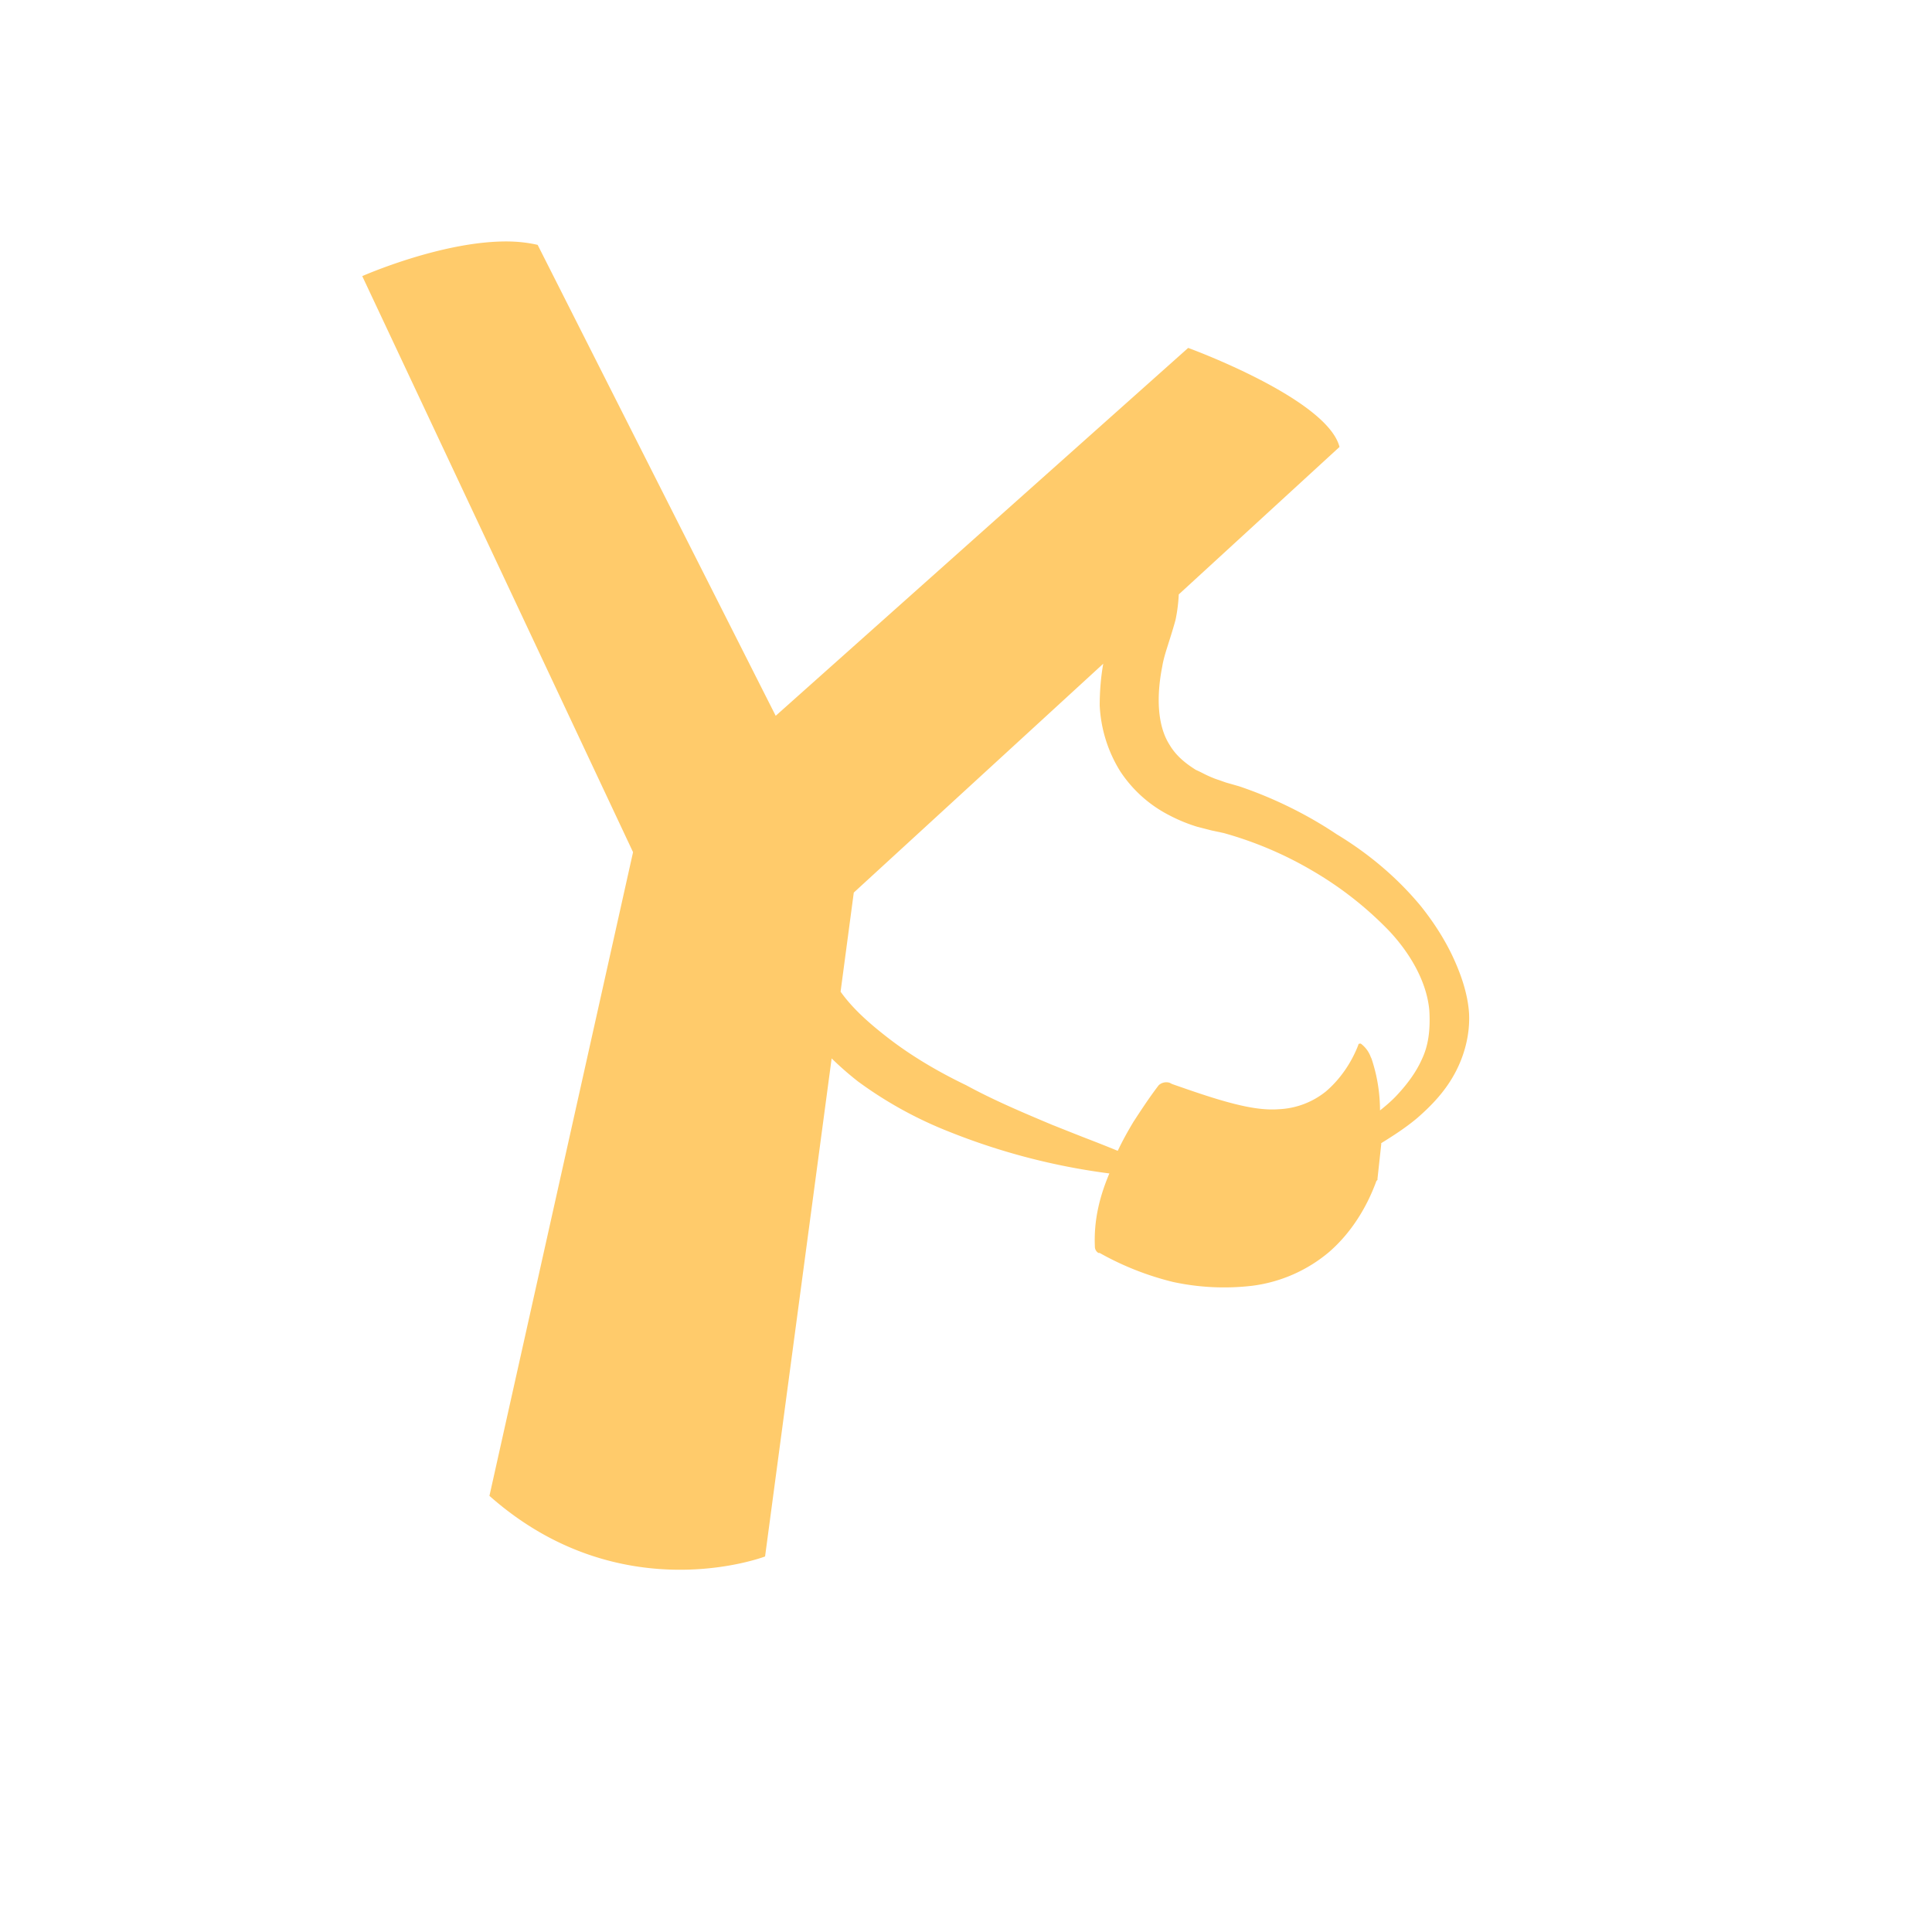 <svg xmlns="http://www.w3.org/2000/svg" width="24" height="24" fill="none"><path fill="#FFCB6B" fill-rule="evenodd" d="M4.5 3.43S5.517 2.98 6.341 3q.178.005.338.042l2.957 5.85 5.124-4.57s1.725.628 1.88 1.23l-1.997 1.832a2 2 0 0 1-.04.316c-.03.11-.06.204-.09.298v.001c-.03.094-.06.187-.075.28-.075.377-.06.737.09.972.074.125.179.22.328.313q.045.02.091.044.07.036.148.066l.135.047.164.047c.418.141.837.345 1.21.595.389.235.748.533 1.046.893.15.188.284.392.389.611.104.22.194.47.21.72.014.267-.06.534-.18.753-.12.22-.284.392-.463.548-.15.126-.299.22-.448.313v.016l-.046.423v.016l-.014.015c-.12.33-.314.643-.583.878a1.84 1.84 0 0 1-.957.423 3 3 0 0 1-.986-.047 3.6 3.6 0 0 1-.911-.36h-.015a.09.09 0 0 1-.045-.079c-.015-.329.06-.626.18-.909a8.166 8.166 0 0 1-1.987-.517 5 5 0 0 1-1.136-.626 4 4 0 0 1-.327-.286l-.827 6.187s-1.795.69-3.424-.753l1.784-7.996zm9.161 5.335c0-.176.014-.353.044-.52l-3.099 2.843-.164 1.231c.145.204.344.382.56.551.298.235.642.439 1 .611.343.187.715.344 1.087.5l.004.001q.202.081.396.157.196.075.396.157c.06-.126.12-.235.195-.36l.056-.086c.082-.124.16-.241.258-.369a.14.14 0 0 1 .134-.031l.03.015.007.003c.221.077.443.155.665.217.224.062.448.11.657.094a1 1 0 0 0 .583-.22c.165-.14.314-.344.404-.58 0-.015.015-.015.03-.015a.36.36 0 0 1 .124.167l.01.021a2.033 2.033 0 0 1 .105.642c.06-.047.134-.11.194-.172.134-.141.254-.298.329-.47.074-.157.104-.345.09-.595-.03-.36-.24-.72-.509-1.003a4.4 4.4 0 0 0-.941-.736 4.6 4.6 0 0 0-1.106-.47l-.15-.032-.179-.046a2 2 0 0 1-.343-.141 1.6 1.6 0 0 1-.613-.549 1.7 1.7 0 0 1-.254-.815" clip-rule="evenodd"/></svg>